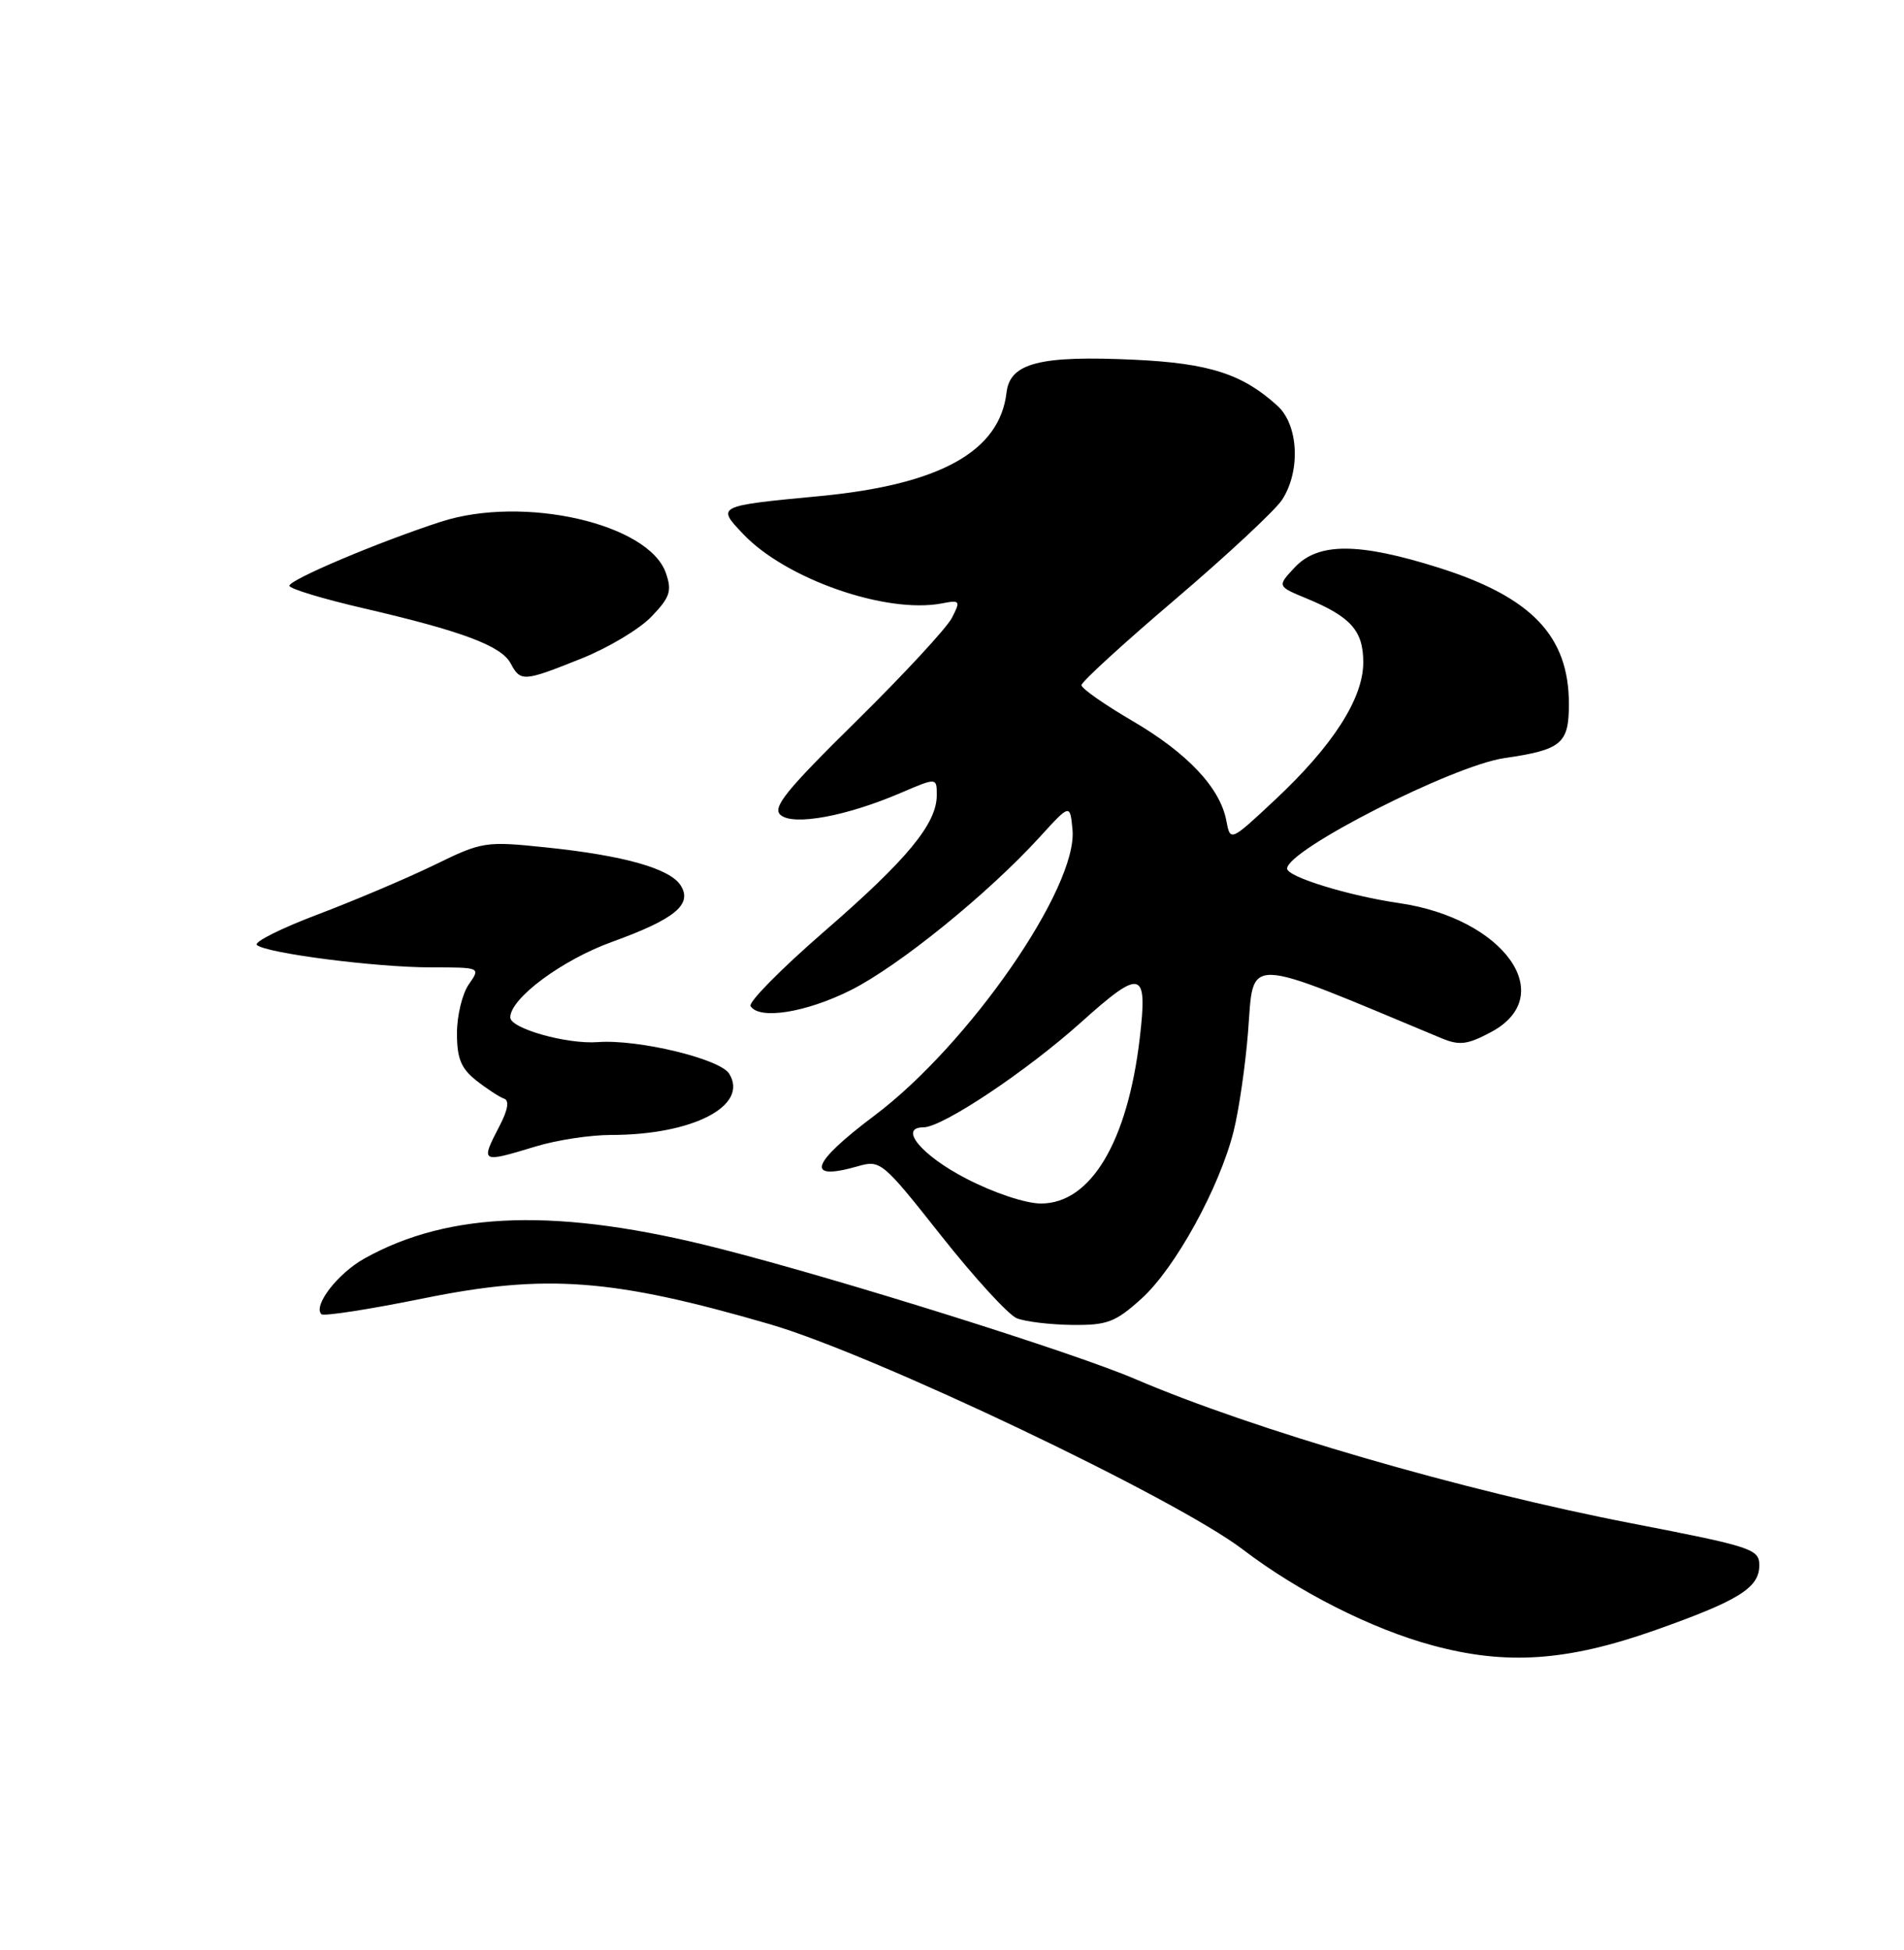 <?xml version="1.0" encoding="UTF-8" standalone="no"?>
<!DOCTYPE svg PUBLIC "-//W3C//DTD SVG 1.1//EN" "http://www.w3.org/Graphics/SVG/1.1/DTD/svg11.dtd" >
<svg xmlns="http://www.w3.org/2000/svg" xmlns:xlink="http://www.w3.org/1999/xlink" version="1.1" viewBox="0 0 250 256">
 <g >
 <path fill="currentColor"
d=" M 217.42 213.98 C 228.32 210.12 231.00 208.45 231.00 205.50 C 231.00 203.36 230.04 203.05 214.25 199.99 C 192.04 195.69 164.59 187.71 149.00 181.02 C 140.89 177.55 110.45 167.99 94.50 163.92 C 73.46 158.55 59.08 158.95 47.85 165.22 C 44.35 167.17 41.08 171.41 42.20 172.53 C 42.49 172.83 48.53 171.89 55.62 170.45 C 71.67 167.19 80.47 167.85 101.10 173.85 C 114.76 177.83 154.39 196.70 163.20 203.43 C 170.48 208.98 180.11 213.86 188.09 216.01 C 197.82 218.65 205.81 218.09 217.42 213.98 Z  M 149.88 170.49 C 154.30 166.50 160.13 155.90 161.98 148.50 C 162.67 145.75 163.52 139.90 163.87 135.50 C 164.67 125.37 162.94 125.32 189.29 136.31 C 191.63 137.28 192.68 137.15 195.79 135.49 C 204.72 130.71 197.48 120.57 183.70 118.56 C 177.08 117.60 169.00 115.11 169.00 114.03 C 169.00 111.58 190.74 100.52 197.50 99.53 C 205.06 98.43 206.00 97.64 206.00 92.42 C 206.00 83.50 201.11 78.38 188.91 74.53 C 178.39 71.21 173.10 71.20 170.01 74.48 C 167.68 76.97 167.68 76.97 171.59 78.58 C 177.38 80.98 179.00 82.81 179.00 86.96 C 179.00 91.69 175.01 97.90 167.42 105.00 C 161.54 110.50 161.54 110.50 161.02 107.74 C 160.21 103.42 155.90 98.85 148.65 94.62 C 144.99 92.48 142.00 90.38 142.00 89.95 C 142.00 89.51 147.55 84.44 154.33 78.67 C 161.10 72.90 167.40 67.03 168.33 65.63 C 170.79 61.87 170.51 55.81 167.75 53.29 C 163.18 49.11 158.78 47.69 149.00 47.23 C 136.54 46.64 132.61 47.65 132.16 51.53 C 131.26 59.27 123.41 63.63 107.62 65.13 C 94.07 66.42 94.07 66.42 97.59 70.12 C 103.19 76.02 116.35 80.61 123.65 79.22 C 126.07 78.75 126.15 78.86 124.99 81.11 C 124.32 82.43 118.67 88.53 112.44 94.67 C 103.11 103.86 101.35 106.05 102.51 107.01 C 104.22 108.43 111.16 107.15 118.28 104.09 C 123.00 102.07 123.00 102.07 123.00 104.39 C 123.00 108.14 119.14 112.82 108.24 122.27 C 102.60 127.16 98.24 131.58 98.55 132.08 C 99.68 133.91 105.81 132.94 111.69 130.00 C 117.98 126.85 129.68 117.38 136.50 109.91 C 140.50 105.52 140.50 105.52 140.82 108.91 C 141.55 116.46 127.21 137.16 114.80 146.47 C 106.45 152.75 105.66 155.10 112.60 153.12 C 115.61 152.25 115.84 152.44 123.59 162.24 C 127.94 167.74 132.40 172.61 133.50 173.06 C 134.60 173.51 137.86 173.90 140.75 173.94 C 145.39 173.99 146.44 173.59 149.88 170.49 Z  M 70.41 150.49 C 73.11 149.67 77.52 149.00 80.22 149.00 C 90.97 149.00 98.37 145.16 95.74 140.95 C 94.52 139.00 83.74 136.41 78.50 136.81 C 74.44 137.12 67.00 135.02 67.00 133.57 C 67.00 131.06 73.80 126.02 80.39 123.64 C 88.60 120.67 90.95 118.74 89.38 116.25 C 87.98 114.02 81.91 112.31 71.70 111.25 C 63.72 110.42 63.32 110.48 57.00 113.57 C 53.42 115.31 46.55 118.22 41.73 120.05 C 36.91 121.87 33.31 123.67 33.73 124.06 C 34.93 125.14 49.36 127.00 56.60 127.00 C 63.11 127.00 63.11 127.00 61.56 129.22 C 60.70 130.44 60.00 133.34 60.00 135.65 C 60.00 138.97 60.54 140.28 62.55 141.86 C 63.95 142.96 65.59 144.03 66.18 144.23 C 66.89 144.46 66.70 145.67 65.63 147.74 C 63.06 152.71 63.07 152.71 70.41 150.49 Z  M 76.35 86.45 C 79.86 85.05 84.00 82.57 85.55 80.94 C 87.97 78.42 88.25 77.59 87.44 75.25 C 85.21 68.74 68.73 64.98 57.88 68.50 C 49.74 71.14 38.00 76.10 38.00 76.90 C 38.00 77.29 42.39 78.62 47.75 79.86 C 60.69 82.86 65.81 84.78 67.05 87.09 C 68.35 89.53 68.72 89.51 76.35 86.45 Z  M 126.85 154.72 C 121.01 151.70 117.93 148.00 121.25 148.00 C 123.75 148.00 134.80 140.63 141.98 134.18 C 149.89 127.08 150.71 127.31 149.65 136.31 C 148.05 149.91 143.21 158.00 136.69 158.00 C 134.67 158.00 130.47 156.60 126.85 154.72 Z "/>
</g>
</svg>